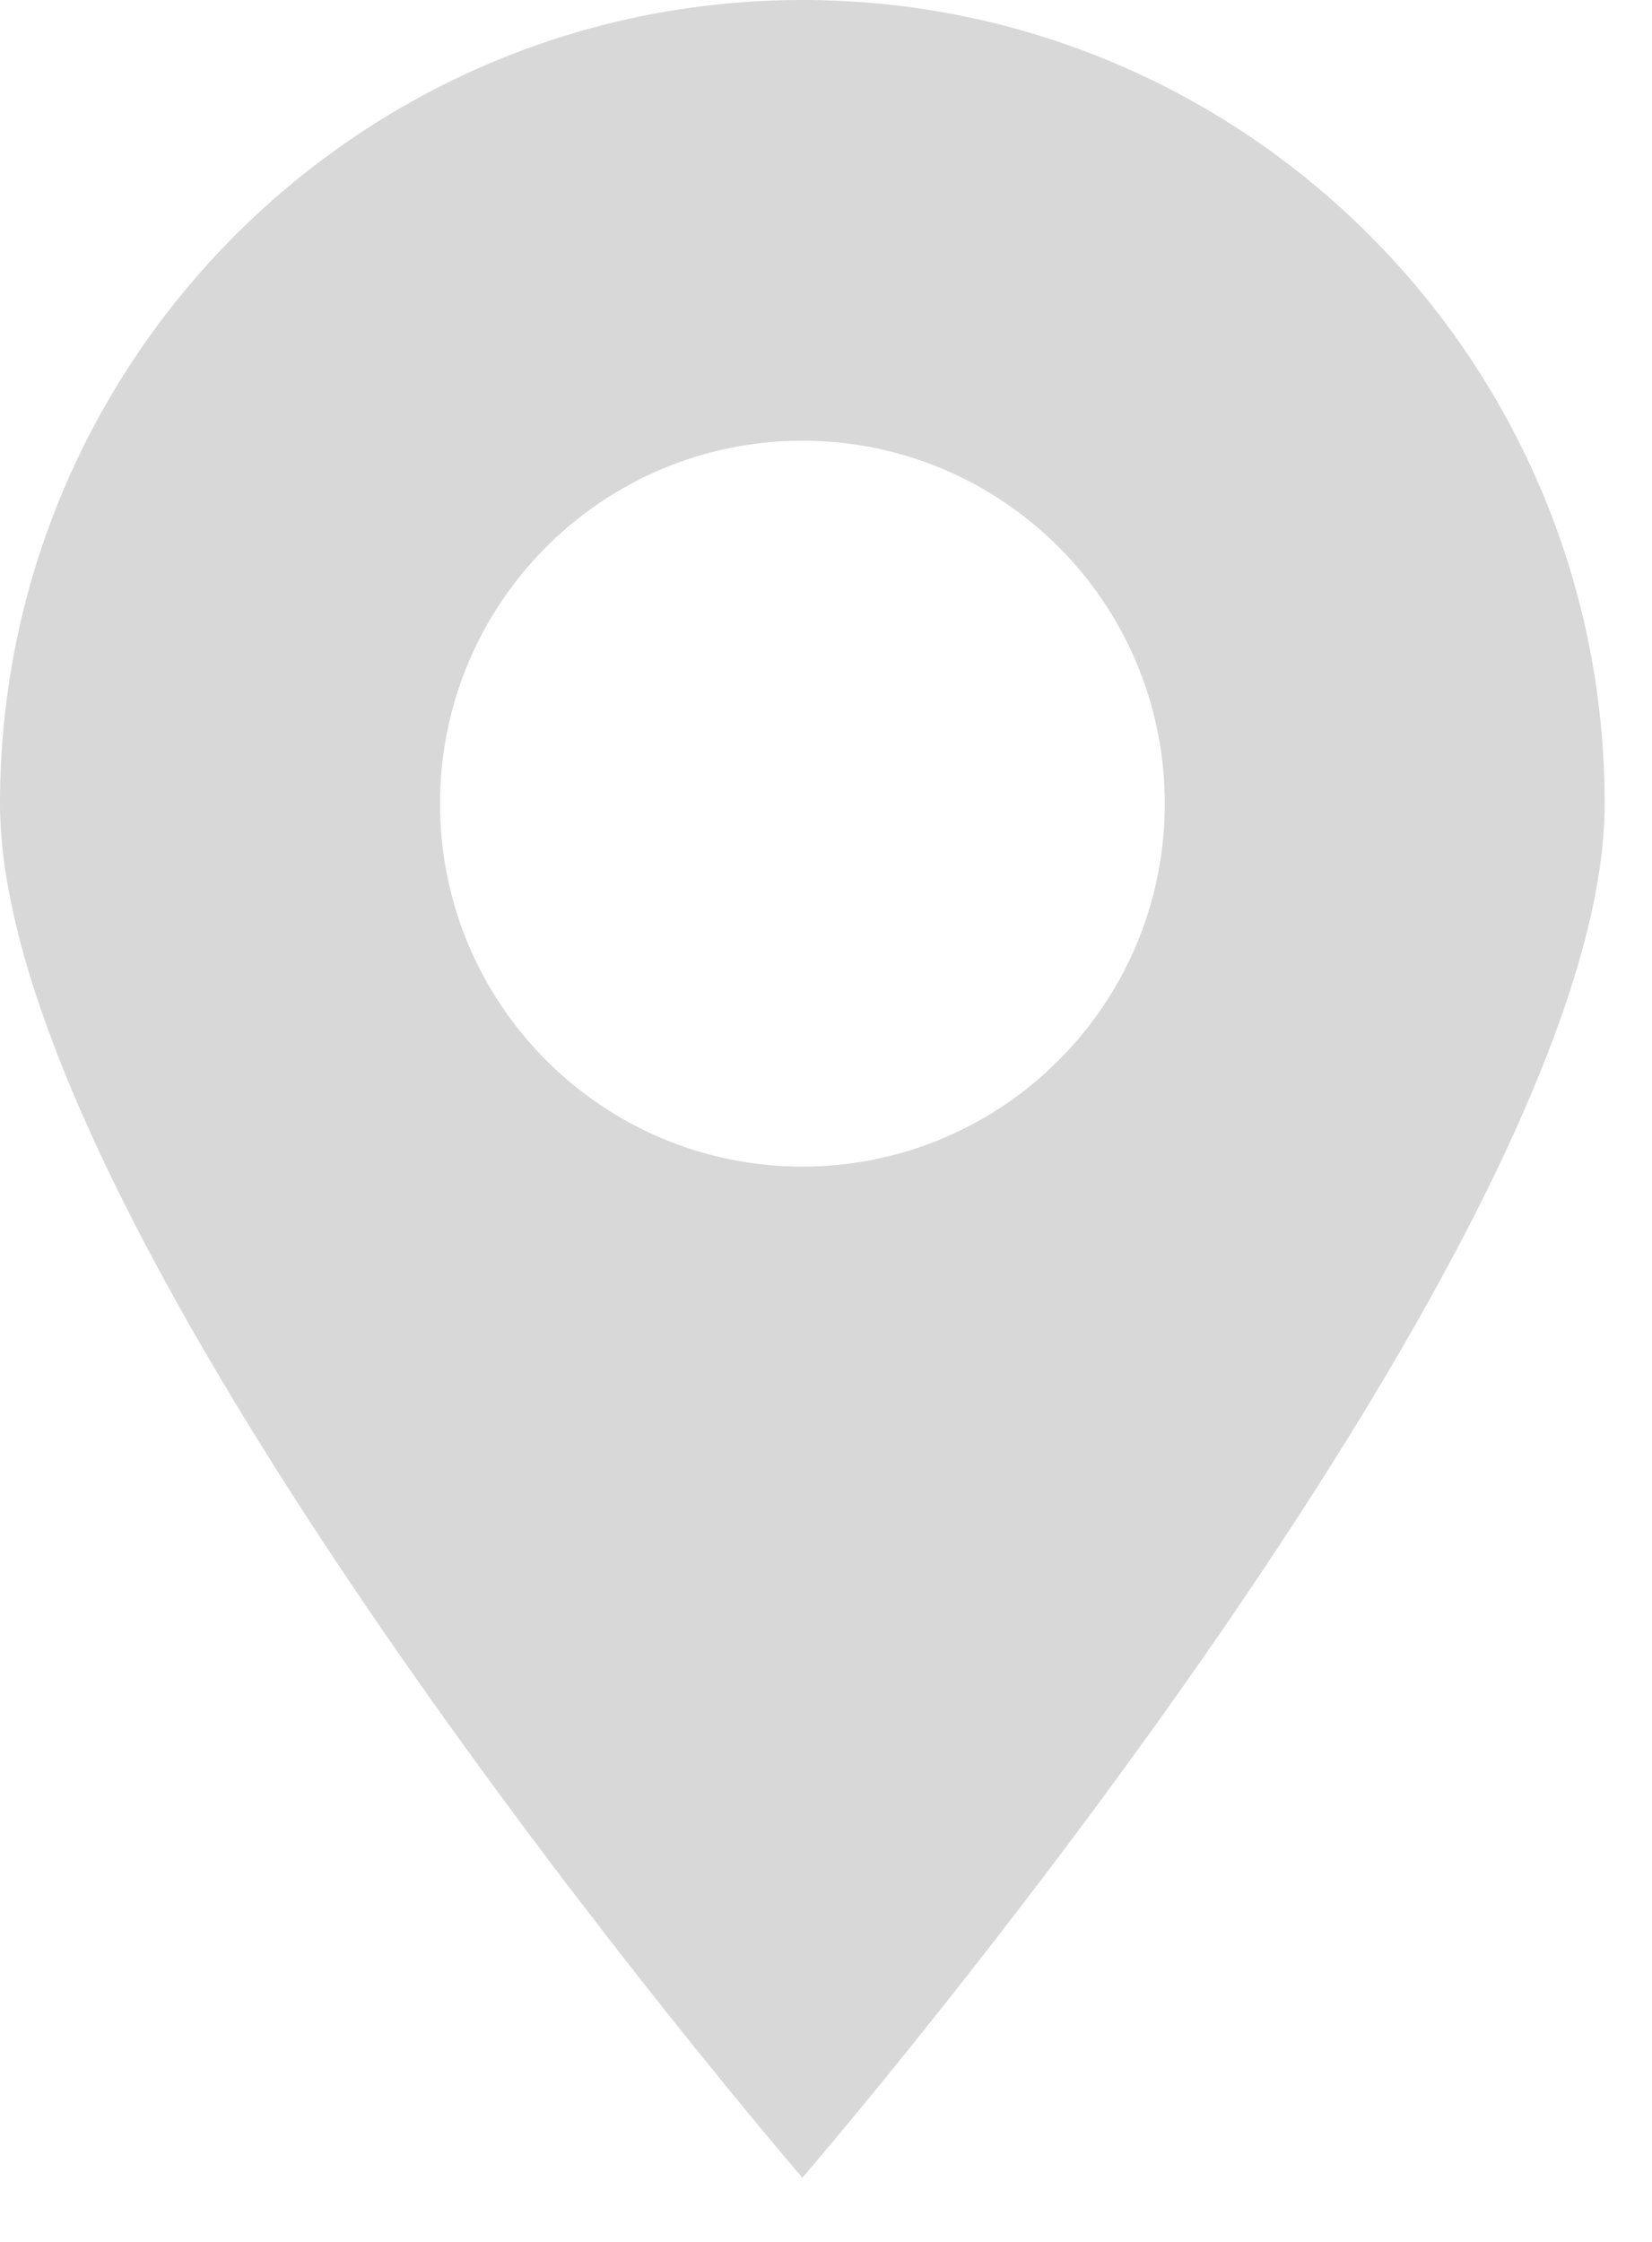 <?xml version="1.0" encoding="UTF-8" standalone="no"?>
<svg width="14px" height="19px" viewBox="0 0 14 19" version="1.1" xmlns="http://www.w3.org/2000/svg" xmlns:xlink="http://www.w3.org/1999/xlink" xmlns:sketch="http://www.bohemiancoding.com/sketch/ns">
    <!-- Generator: Sketch 3.0.3 (7892) - http://www.bohemiancoding.com/sketch -->
    <title>Slice 1</title>
    <desc>Created with Sketch.</desc>
    <defs></defs>
    <g id="Page-1" stroke="none" stroke-width="1" fill="none" fill-rule="evenodd" sketch:type="MSPage">
        <path d="M6.8,0 C3.044,0 0,3.05 0,6.811 C0,10.573 6.8,18.456 6.8,18.456 C6.8,18.456 13.599,10.573 13.599,6.811 C13.599,3.05 10.555,0 6.8,0 L6.8,0 Z M6.8,9.887 C5.104,9.887 3.729,8.51 3.729,6.811 C3.729,5.112 5.104,3.735 6.8,3.735 C8.496,3.735 9.871,5.112 9.871,6.811 C9.871,8.51 8.496,9.887 6.8,9.887 L6.8,9.887 Z" id="Imported-Layers" fill="#D8D8D8" sketch:type="MSShapeGroup"></path>
    </g>
</svg>